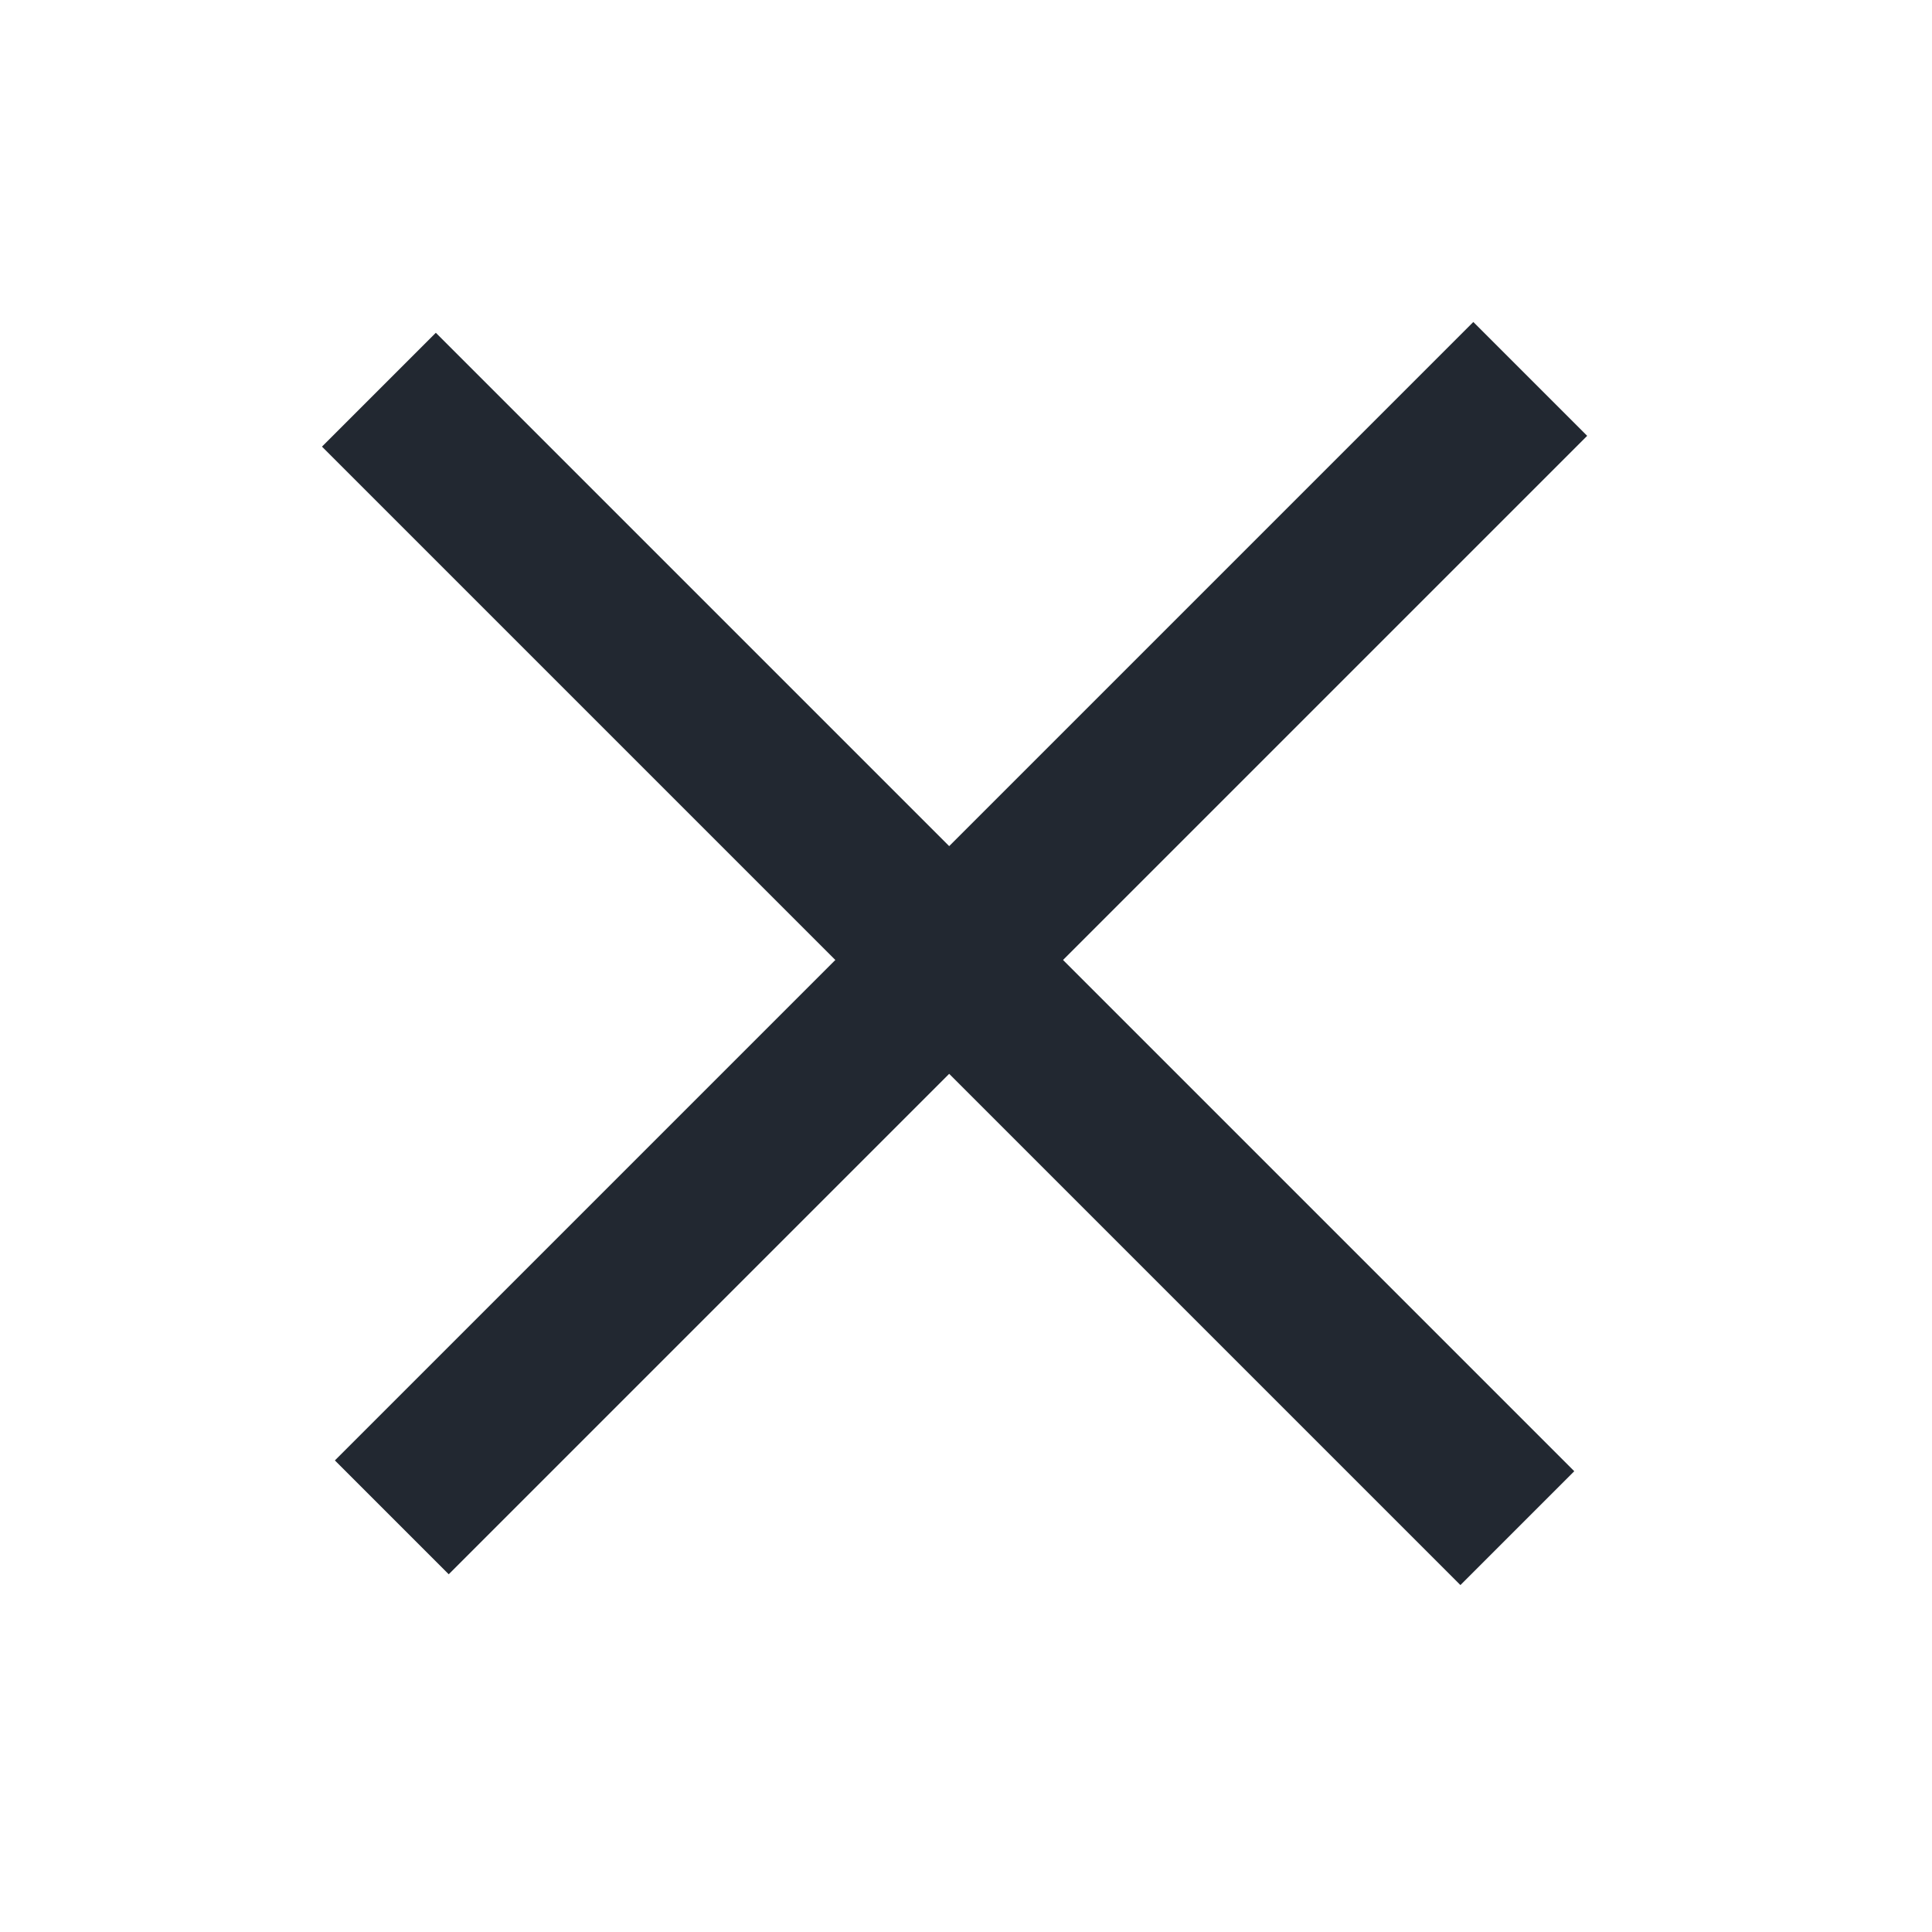<svg width="24" height="24" viewBox="0 0 24 24" fill="none" xmlns="http://www.w3.org/2000/svg">
<g filter="url(#filter0_d_150_719)">
<rect x="5.414" y="0.134" width="20" height="2" transform="rotate(45 5.414 0.134)" fill="#222831"/>
<rect x="4.16" y="14.142" width="20" height="2" transform="rotate(-45 4.16 14.142)" fill="#222831"/>
</g>
<defs>
<filter id="filter0_d_150_719" x="0" y="0" width="23.716" height="23.69" filterUnits="userSpaceOnUse" color-interpolation-filters="sRGB">
<feFlood flood-opacity="0" result="BackgroundImageFix"/>
<feColorMatrix in="SourceAlpha" type="matrix" values="0 0 0 0 0 0 0 0 0 0 0 0 0 0 0 0 0 0 127 0" result="hardAlpha"/>
<feOffset dy="4"/>
<feGaussianBlur stdDeviation="2"/>
<feComposite in2="hardAlpha" operator="out"/>
<feColorMatrix type="matrix" values="0 0 0 0 0 0 0 0 0 0 0 0 0 0 0 0 0 0 0.25 0"/>
<feBlend mode="normal" in2="BackgroundImageFix" result="effect1_dropShadow_150_719"/>
<feBlend mode="normal" in="SourceGraphic" in2="effect1_dropShadow_150_719" result="shape"/>
</filter>
</defs>
</svg>
